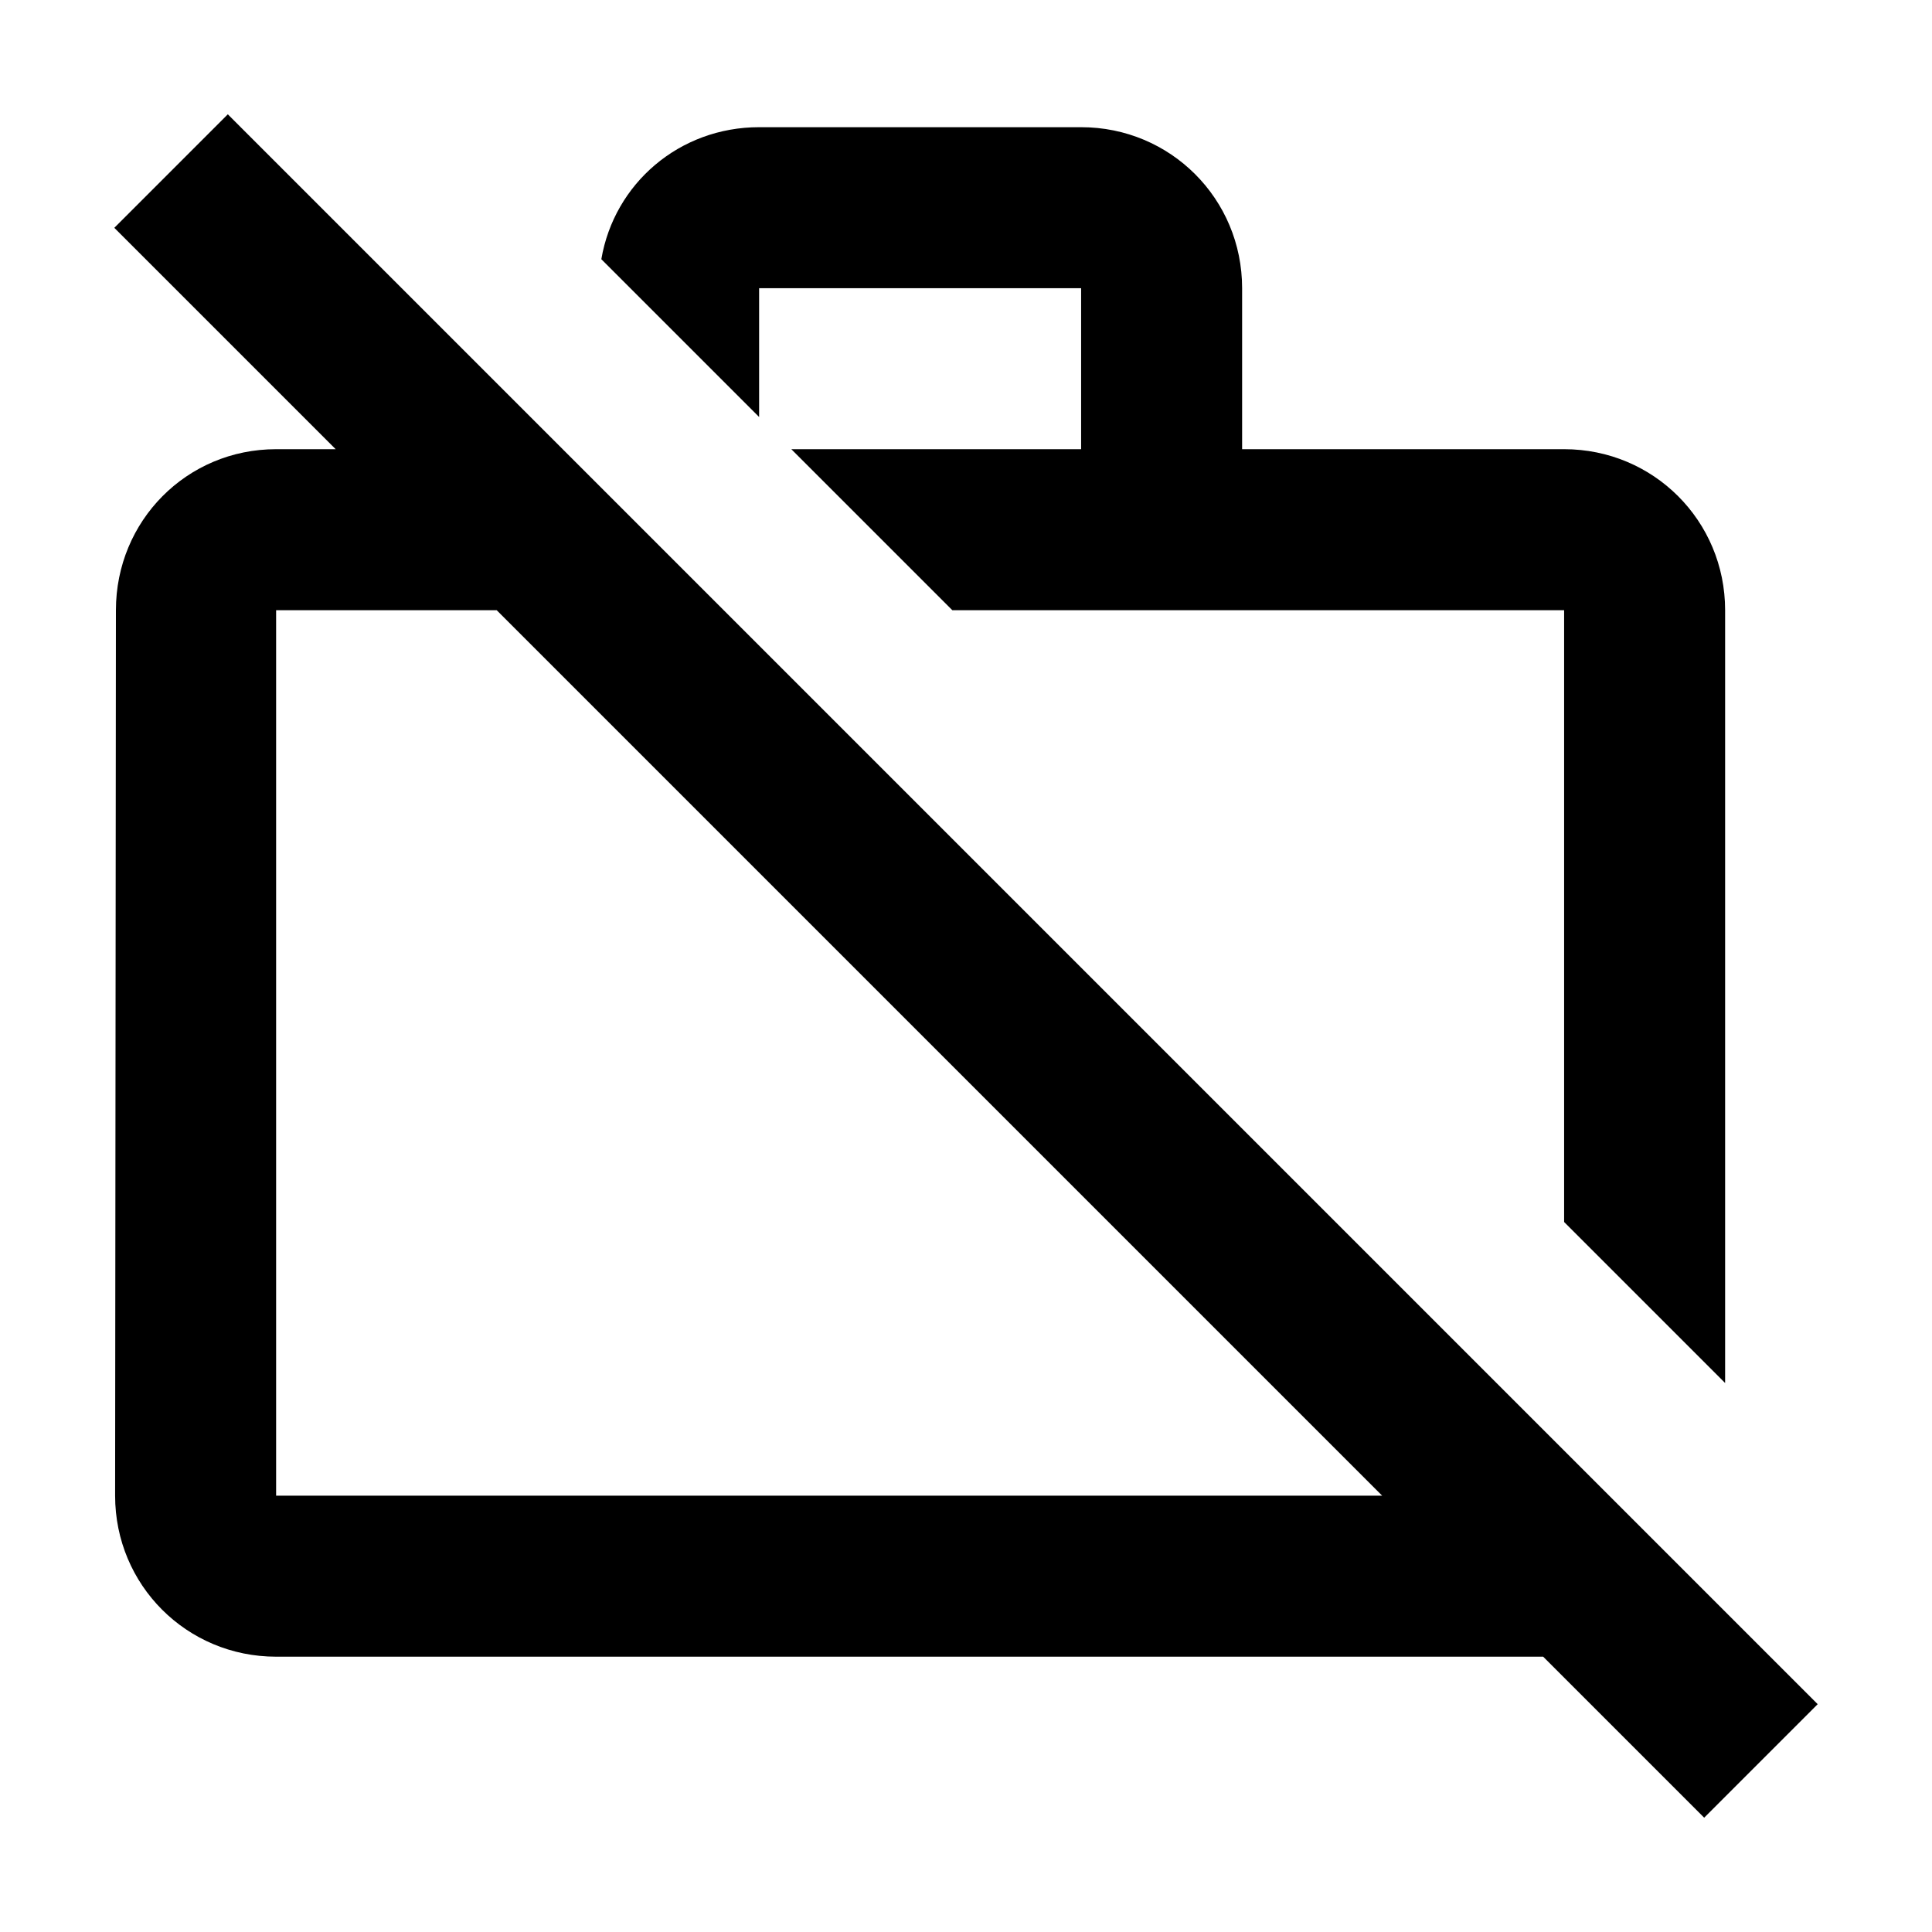 <svg width="24" height="24" viewBox="0 0 24 24" xmlns="http://www.w3.org/2000/svg"><path fill-rule="evenodd" clip-rule="evenodd" d="M2.83 1.42 1.42 2.83l2.75 2.75h-.74c-1.11 0-1.99.89-1.99 2l-.01 11c0 1.11.89 2 2 2h15.74l2 2 1.41-1.41L2.83 1.42zm6.6 2.16h4v2h-3.6l2 2h7.6v7.6l2 2v-9.6c0-1.11-.89-2-2-2h-4v-2c0-1.11-.89-2-2-2h-4c-.99 0-1.8.7-1.96 1.64l1.96 1.96v-1.6zm-6 4v11h13.74l-11-11H3.43z"/></svg>
